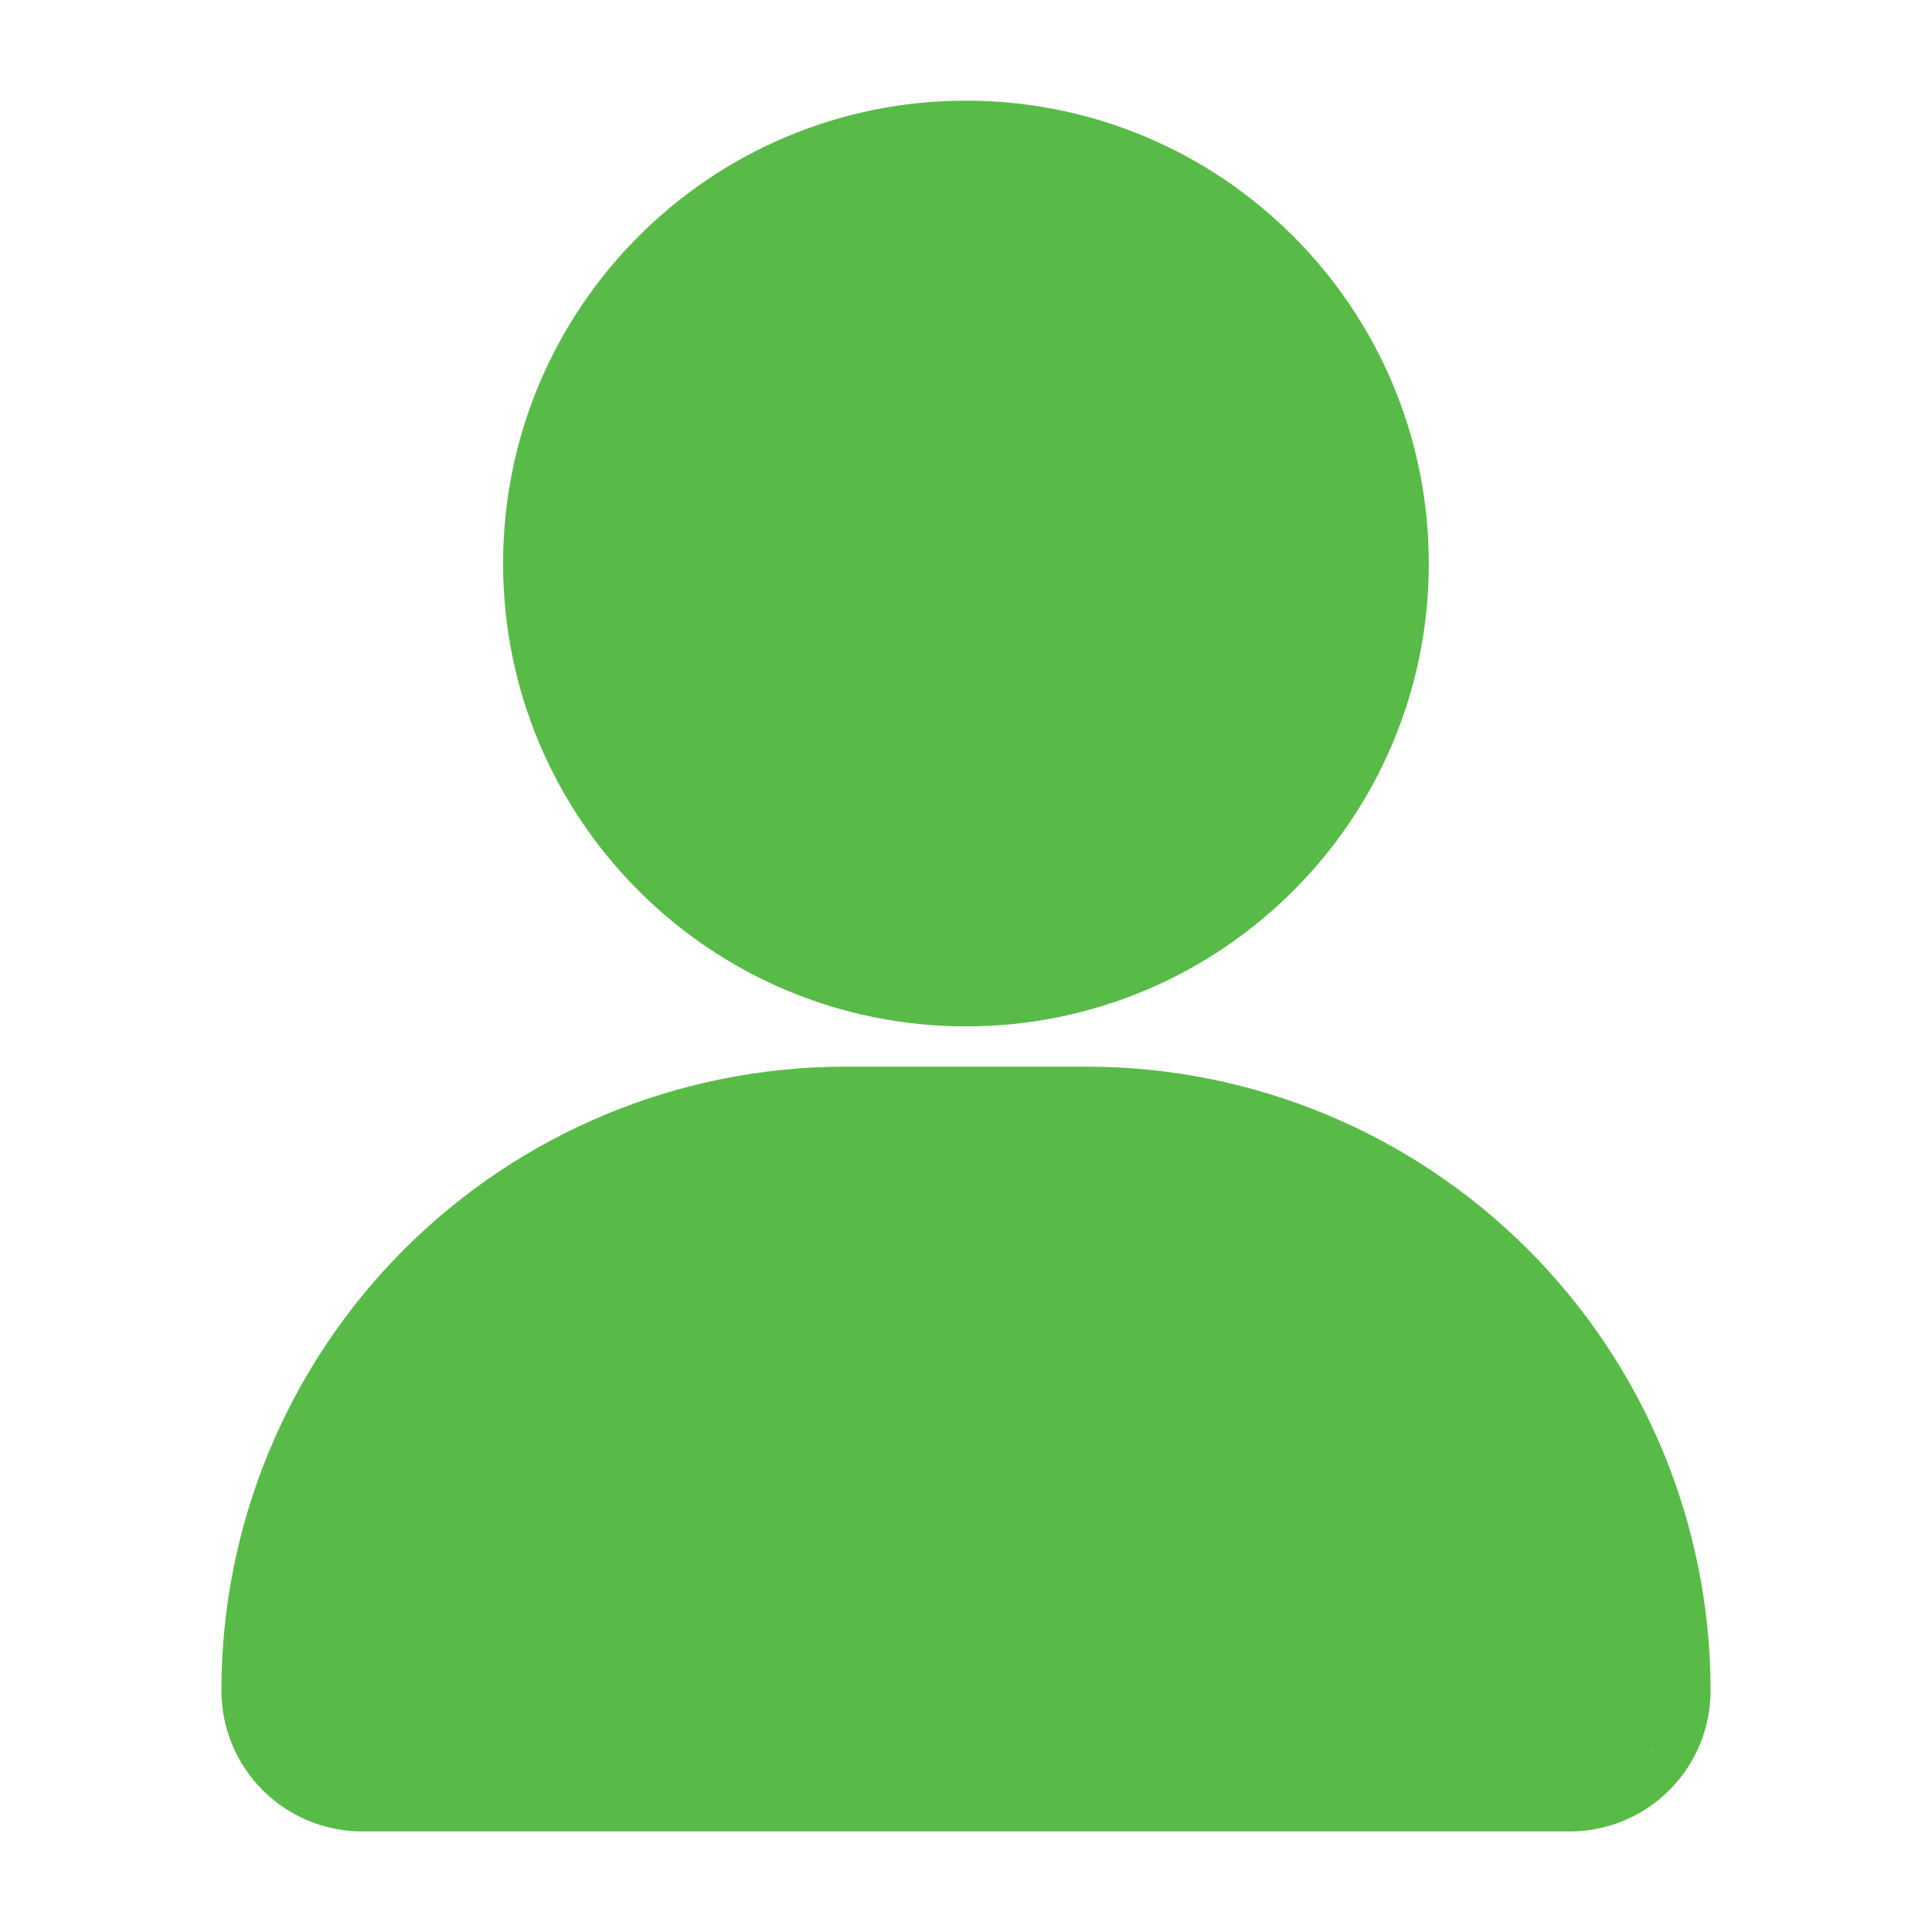 <svg width="20" height="20" viewBox="0 0 20 20" fill="none" xmlns="http://www.w3.org/2000/svg">
<path d="M10 10.625C12.646 10.625 14.791 8.48 14.791 5.834C14.791 3.187 12.646 1.042 10 1.042C7.353 1.042 5.208 3.187 5.208 5.834C5.208 8.48 7.353 10.625 10 10.625Z" fill="#58BB47"/>
<path fill-rule="evenodd" clip-rule="evenodd" d="M17.708 17.5C17.708 17.887 17.555 18.258 17.281 18.532C17.008 18.805 16.637 18.959 16.25 18.959H3.75C3.363 18.959 2.992 18.805 2.719 18.532C2.445 18.258 2.292 17.887 2.292 17.5C2.292 15.787 2.972 14.145 4.183 12.934C5.394 11.722 7.037 11.042 8.75 11.042H11.25C12.963 11.042 14.605 11.722 15.817 12.934C17.028 14.145 17.708 15.787 17.708 17.5ZM17.101 18.108C17.09 18.112 17.083 18.117 17.083 18.125L17.101 18.108Z" fill="#58BB47"/>
</svg>
